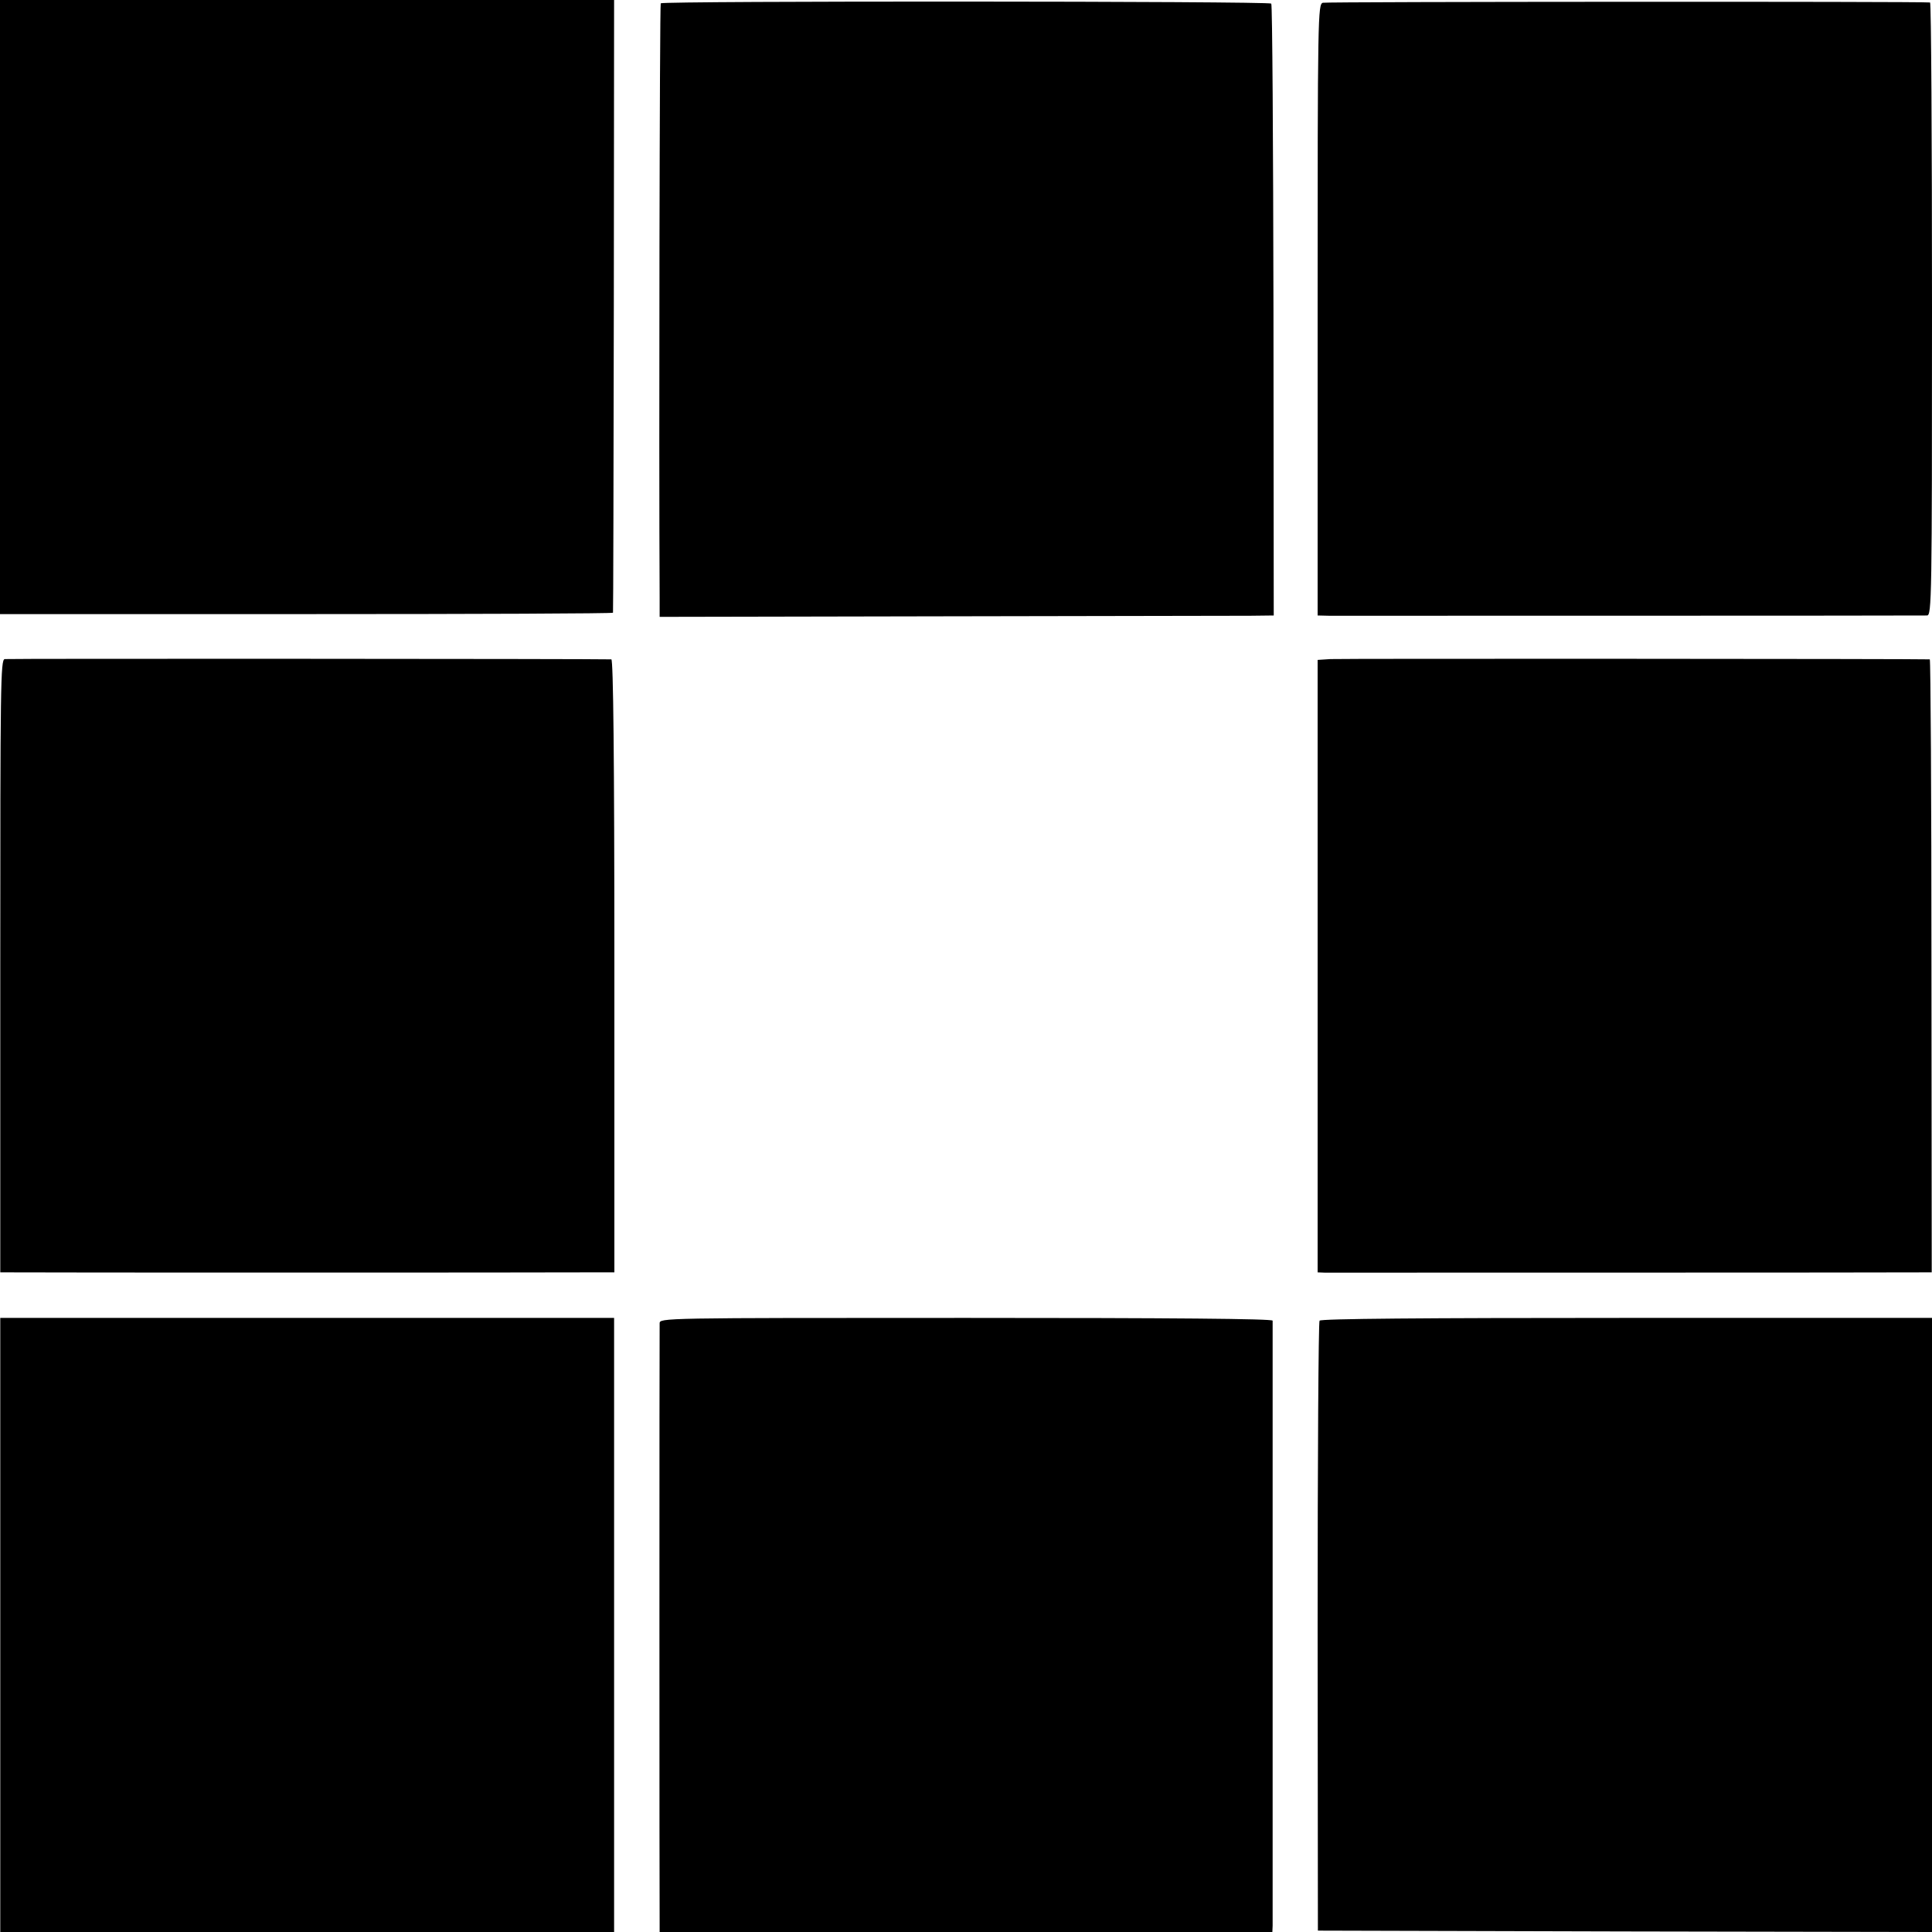<?xml version="1.0" standalone="no"?>
<!DOCTYPE svg PUBLIC "-//W3C//DTD SVG 20010904//EN"
 "http://www.w3.org/TR/2001/REC-SVG-20010904/DTD/svg10.dtd">
<svg version="1.0" xmlns="http://www.w3.org/2000/svg"
 width="700pt" height="700pt" viewBox="0 0 700 700"
 preserveAspectRatio="xMidYMid meet">
<g transform="translate(0,700) scale(0.1,-0.1)"
fill="#000000" stroke="none">
<path d="M0 5888 l0 -1113 1110 0 c611 0 1111 2 1111 5 1 3 2 503 3 1113 l1
1107 -1112 0 -1113 0 0 -1112z"/>
<path d="M2394 6988 c-4 -6 -7 -1637 -4 -2153 l0 -70 1028 2 c565 1 1065 2
1112 2 l85 1 -1 1105 c-1 608 -4 1108 -8 1112 -9 9 -2207 10 -2212 1z"/>
<path d="M4793 6990 c-18 -5 -19 -44 -19 -1112 l0 -1108 41 -1 c45 0 2140 0
2167 1 17 0 18 63 18 1110 0 611 -3 1110 -7 1111 -35 4 -2186 3 -2200 -1z"/>
<path d="M17 4612 c-15 -3 -16 -90 -16 -1113 l0 -1109 37 0 c58 -1 1953 -1
2077 0 l111 0 0 1110 c0 754 -4 1110 -11 1111 -50 2 -2185 3 -2198 1z"/>
<path d="M4820 4612 l-46 -3 0 -1109 0 -1110 25 -1 c30 0 2120 0 2168 1 l32 0
-1 1110 c0 611 -3 1110 -6 1111 -30 2 -2138 3 -2172 1z"/>
<path d="M1 1113 l0 -1113 1112 0 1112 0 0 1113 0 1112 -1112 0 -1112 0 0
-1112z"/>
<path d="M2390 2205 c-1 -22 -1 -2133 0 -2177 l0 -28 1110 0 1110 0 1 23 c0
27 0 2178 0 2192 -1 7 -366 10 -1111 10 -1106 0 -1110 0 -1110 -20z"/>
<path d="M4781 2215 c-4 -5 -7 -505 -7 -1110 l1 -1100 1112 -3 1113 -2 0 1113
0 1112 -1106 0 c-742 0 -1108 -3 -1113 -10z"/>
</g>
</svg>
